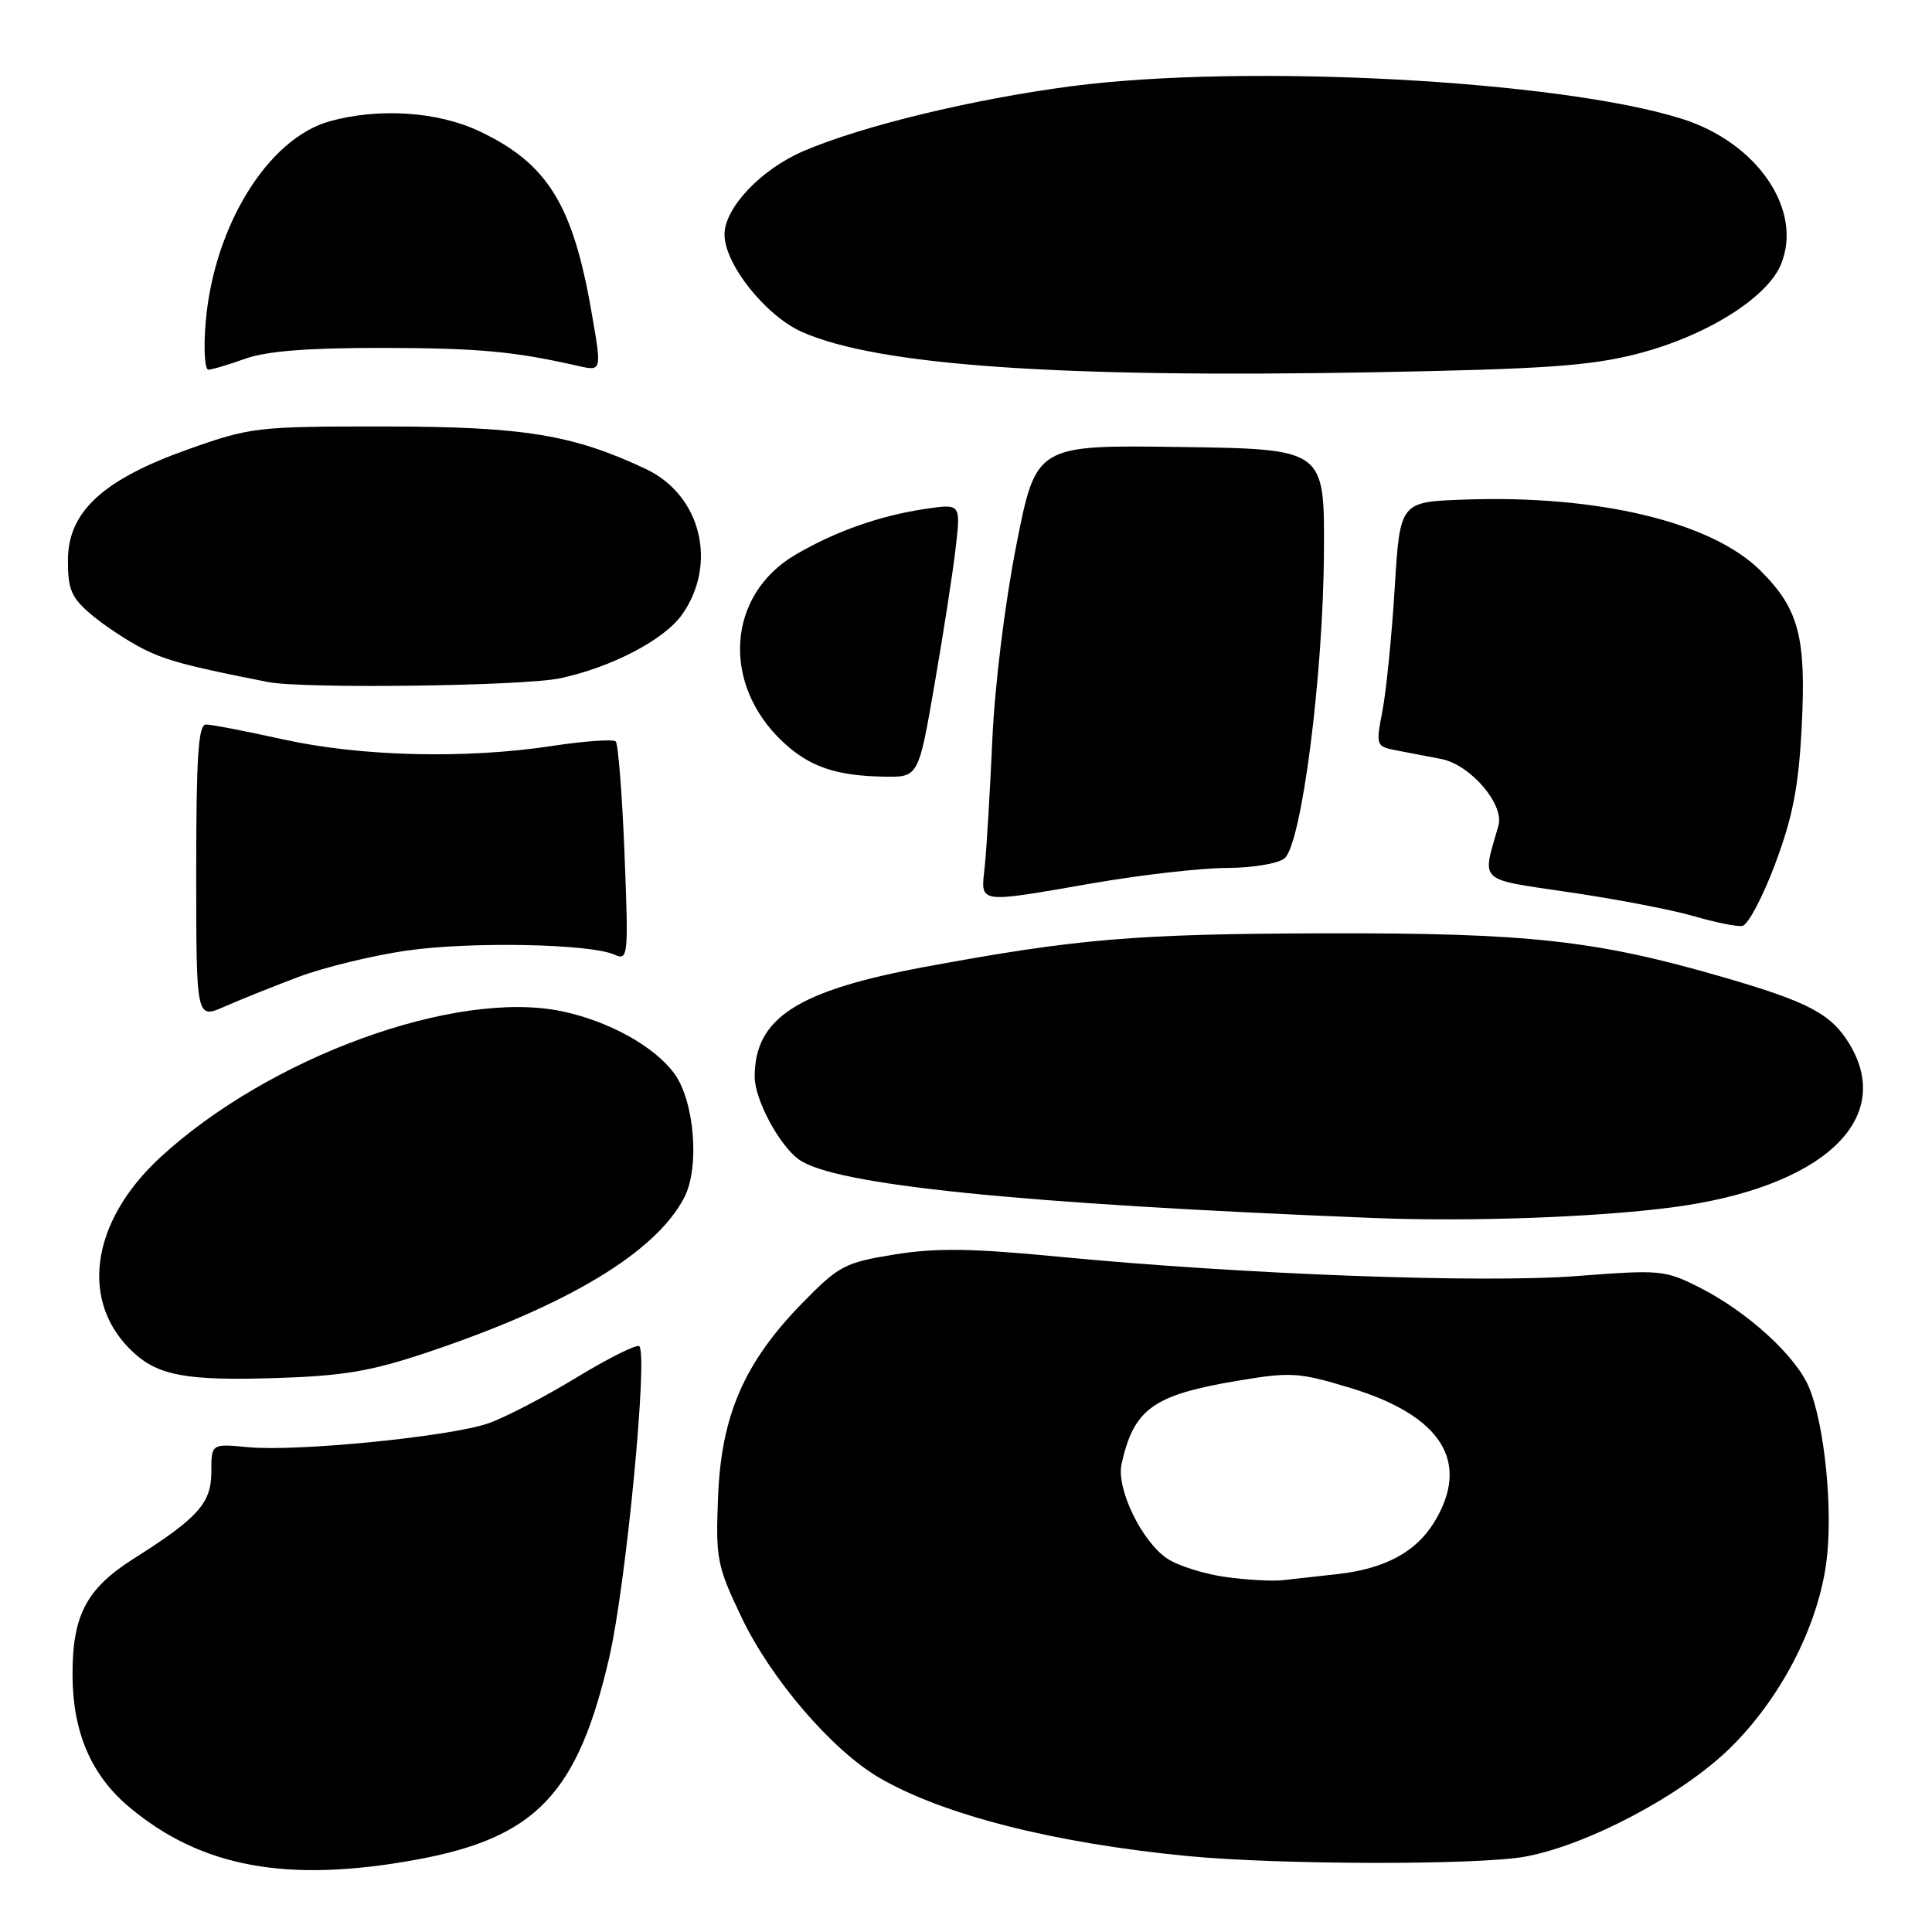 <?xml version="1.0" encoding="UTF-8" standalone="no"?>
<!DOCTYPE svg PUBLIC "-//W3C//DTD SVG 1.1//EN" "http://www.w3.org/Graphics/SVG/1.1/DTD/svg11.dtd" >
<svg xmlns="http://www.w3.org/2000/svg" xmlns:xlink="http://www.w3.org/1999/xlink" version="1.1" viewBox="0 0 256 256">
 <g >
 <path fill="currentColor"
d=" M 55.20 246.41 C 71.04 243.50 76.58 237.67 80.75 219.53 C 82.95 209.93 85.88 179.55 84.71 178.38 C 84.41 178.07 80.68 179.93 76.44 182.50 C 72.20 185.08 66.95 187.81 64.77 188.58 C 59.77 190.35 39.34 192.38 32.88 191.76 C 28.00 191.29 28.00 191.29 28.00 195.06 C 28.00 199.17 26.25 201.13 17.73 206.52 C 11.44 210.50 9.58 214.04 9.61 222.00 C 9.64 229.53 12.08 235.20 17.08 239.41 C 26.63 247.45 38.08 249.55 55.20 246.41 Z  M 202.11 246.01 C 210.43 244.47 222.92 237.84 229.28 231.59 C 235.90 225.08 240.77 215.73 241.97 207.24 C 242.93 200.40 241.81 188.87 239.69 183.80 C 237.96 179.67 231.55 173.82 225.26 170.63 C 220.62 168.28 220.04 168.23 208.98 169.08 C 196.39 170.05 164.62 168.87 140.28 166.52 C 128.69 165.40 123.99 165.34 118.50 166.23 C 111.96 167.29 111.16 167.71 106.35 172.62 C 98.64 180.50 95.58 187.50 95.15 198.27 C 94.82 206.55 94.99 207.45 98.24 214.27 C 102.12 222.43 110.20 231.86 116.46 235.53 C 124.89 240.47 139.63 244.22 157.30 245.93 C 169.40 247.11 195.93 247.15 202.11 246.01 Z  M 56.64 179.19 C 75.29 172.94 86.91 165.93 90.68 158.66 C 92.74 154.66 92.02 145.84 89.32 142.21 C 86.65 138.61 80.65 135.30 74.46 134.00 C 60.42 131.06 35.75 140.02 21.30 153.30 C 11.92 161.92 10.47 172.69 17.79 179.31 C 21.08 182.29 24.94 182.97 36.50 182.60 C 45.51 182.32 49.16 181.70 56.64 179.19 Z  M 221.50 159.99 C 241.38 157.41 251.18 148.37 245.04 138.30 C 242.63 134.34 239.61 132.75 228.36 129.49 C 211.44 124.58 202.56 123.61 175.50 123.67 C 150.39 123.74 142.76 124.38 122.60 128.11 C 105.61 131.26 99.99 134.89 100.00 142.70 C 100.01 145.69 103.22 151.71 105.83 153.62 C 110.47 157.01 134.83 159.50 182.00 161.39 C 194.69 161.90 211.37 161.31 221.50 159.99 Z  M 39.57 129.44 C 42.91 128.19 49.29 126.63 53.74 125.98 C 62.18 124.74 78.12 125.04 81.40 126.49 C 83.24 127.30 83.29 126.83 82.75 113.09 C 82.44 105.26 81.91 98.58 81.59 98.25 C 81.26 97.92 77.50 98.19 73.24 98.83 C 61.73 100.59 47.85 100.25 37.55 97.98 C 32.63 96.89 28.02 96.00 27.30 96.00 C 26.28 96.00 26.00 100.16 26.00 115.51 C 26.00 135.03 26.00 135.03 29.75 133.38 C 31.81 132.47 36.23 130.70 39.57 129.44 Z  M 235.21 114.50 C 237.55 108.25 238.32 104.29 238.73 96.39 C 239.35 84.43 238.37 80.71 233.31 75.65 C 226.85 69.18 211.81 65.56 194.00 66.20 C 185.50 66.50 185.50 66.50 184.80 78.00 C 184.41 84.33 183.68 91.62 183.18 94.20 C 182.29 98.85 182.31 98.91 185.14 99.45 C 186.71 99.75 189.34 100.26 190.97 100.57 C 194.84 101.32 199.36 106.59 198.55 109.41 C 196.36 117.07 195.63 116.40 208.17 118.26 C 214.40 119.18 221.75 120.60 224.50 121.41 C 227.25 122.22 230.11 122.80 230.86 122.69 C 231.60 122.59 233.56 118.90 235.21 114.50 Z  M 145.00 117.00 C 151.32 115.91 159.23 115.01 162.56 115.01 C 165.89 115.00 169.33 114.44 170.19 113.75 C 172.46 111.94 175.35 89.50 175.43 73.00 C 175.50 59.50 175.50 59.50 156.40 59.23 C 137.29 58.96 137.29 58.96 134.67 72.23 C 133.16 79.87 131.81 90.80 131.49 98.00 C 131.18 104.88 130.73 112.41 130.49 114.75 C 129.95 119.84 129.22 119.73 145.00 117.00 Z  M 123.82 90.75 C 124.99 84.01 126.26 75.85 126.63 72.61 C 127.31 66.73 127.31 66.73 122.57 67.44 C 116.54 68.34 110.68 70.41 105.41 73.50 C 96.33 78.82 95.53 90.60 103.73 98.30 C 107.22 101.58 110.75 102.80 117.10 102.91 C 121.70 103.00 121.70 103.00 123.82 90.75 Z  M 74.20 89.88 C 81.01 88.43 87.99 84.79 90.36 81.46 C 95.14 74.71 92.88 65.58 85.57 62.14 C 75.88 57.58 69.40 56.53 51.00 56.51 C 34.09 56.50 33.22 56.60 25.03 59.50 C 13.64 63.53 9.00 67.80 9.00 74.26 C 9.00 78.15 9.46 79.21 12.13 81.46 C 13.86 82.91 16.89 84.92 18.88 85.93 C 22.01 87.52 24.87 88.28 35.50 90.37 C 40.13 91.29 69.33 90.91 74.20 89.88 Z  M 216.92 46.89 C 225.98 44.57 234.13 39.51 235.98 35.05 C 238.96 27.85 232.88 18.90 222.85 15.74 C 206.64 10.63 165.07 8.41 142.00 11.42 C 128.93 13.13 114.25 16.68 106.49 20.01 C 100.85 22.42 96.00 27.54 96.00 31.07 C 96.00 35.01 101.48 41.88 106.32 44.01 C 116.36 48.42 140.14 50.09 181.92 49.33 C 204.62 48.91 210.66 48.49 216.92 46.89 Z  M 32.50 47.53 C 35.27 46.53 40.79 46.09 50.50 46.10 C 63.39 46.12 68.10 46.55 76.62 48.49 C 79.75 49.20 79.75 49.20 78.38 41.35 C 75.90 27.06 72.54 21.66 63.50 17.38 C 57.99 14.78 50.20 14.26 43.69 16.07 C 35.49 18.35 28.31 29.99 27.25 42.75 C 26.96 46.19 27.13 48.99 27.61 48.98 C 28.10 48.98 30.30 48.32 32.50 47.53 Z  M 162.41 208.96 C 159.61 208.58 156.15 207.49 154.71 206.55 C 151.32 204.33 147.89 197.26 148.61 194.00 C 150.24 186.66 152.79 184.83 164.04 182.95 C 171.05 181.77 172.11 181.84 178.94 183.91 C 191.07 187.60 194.90 193.74 190.04 201.70 C 187.63 205.65 183.50 207.87 177.27 208.57 C 174.65 208.86 171.38 209.23 170.00 209.38 C 168.62 209.54 165.21 209.35 162.41 208.96 Z "/>
</g>
</svg>